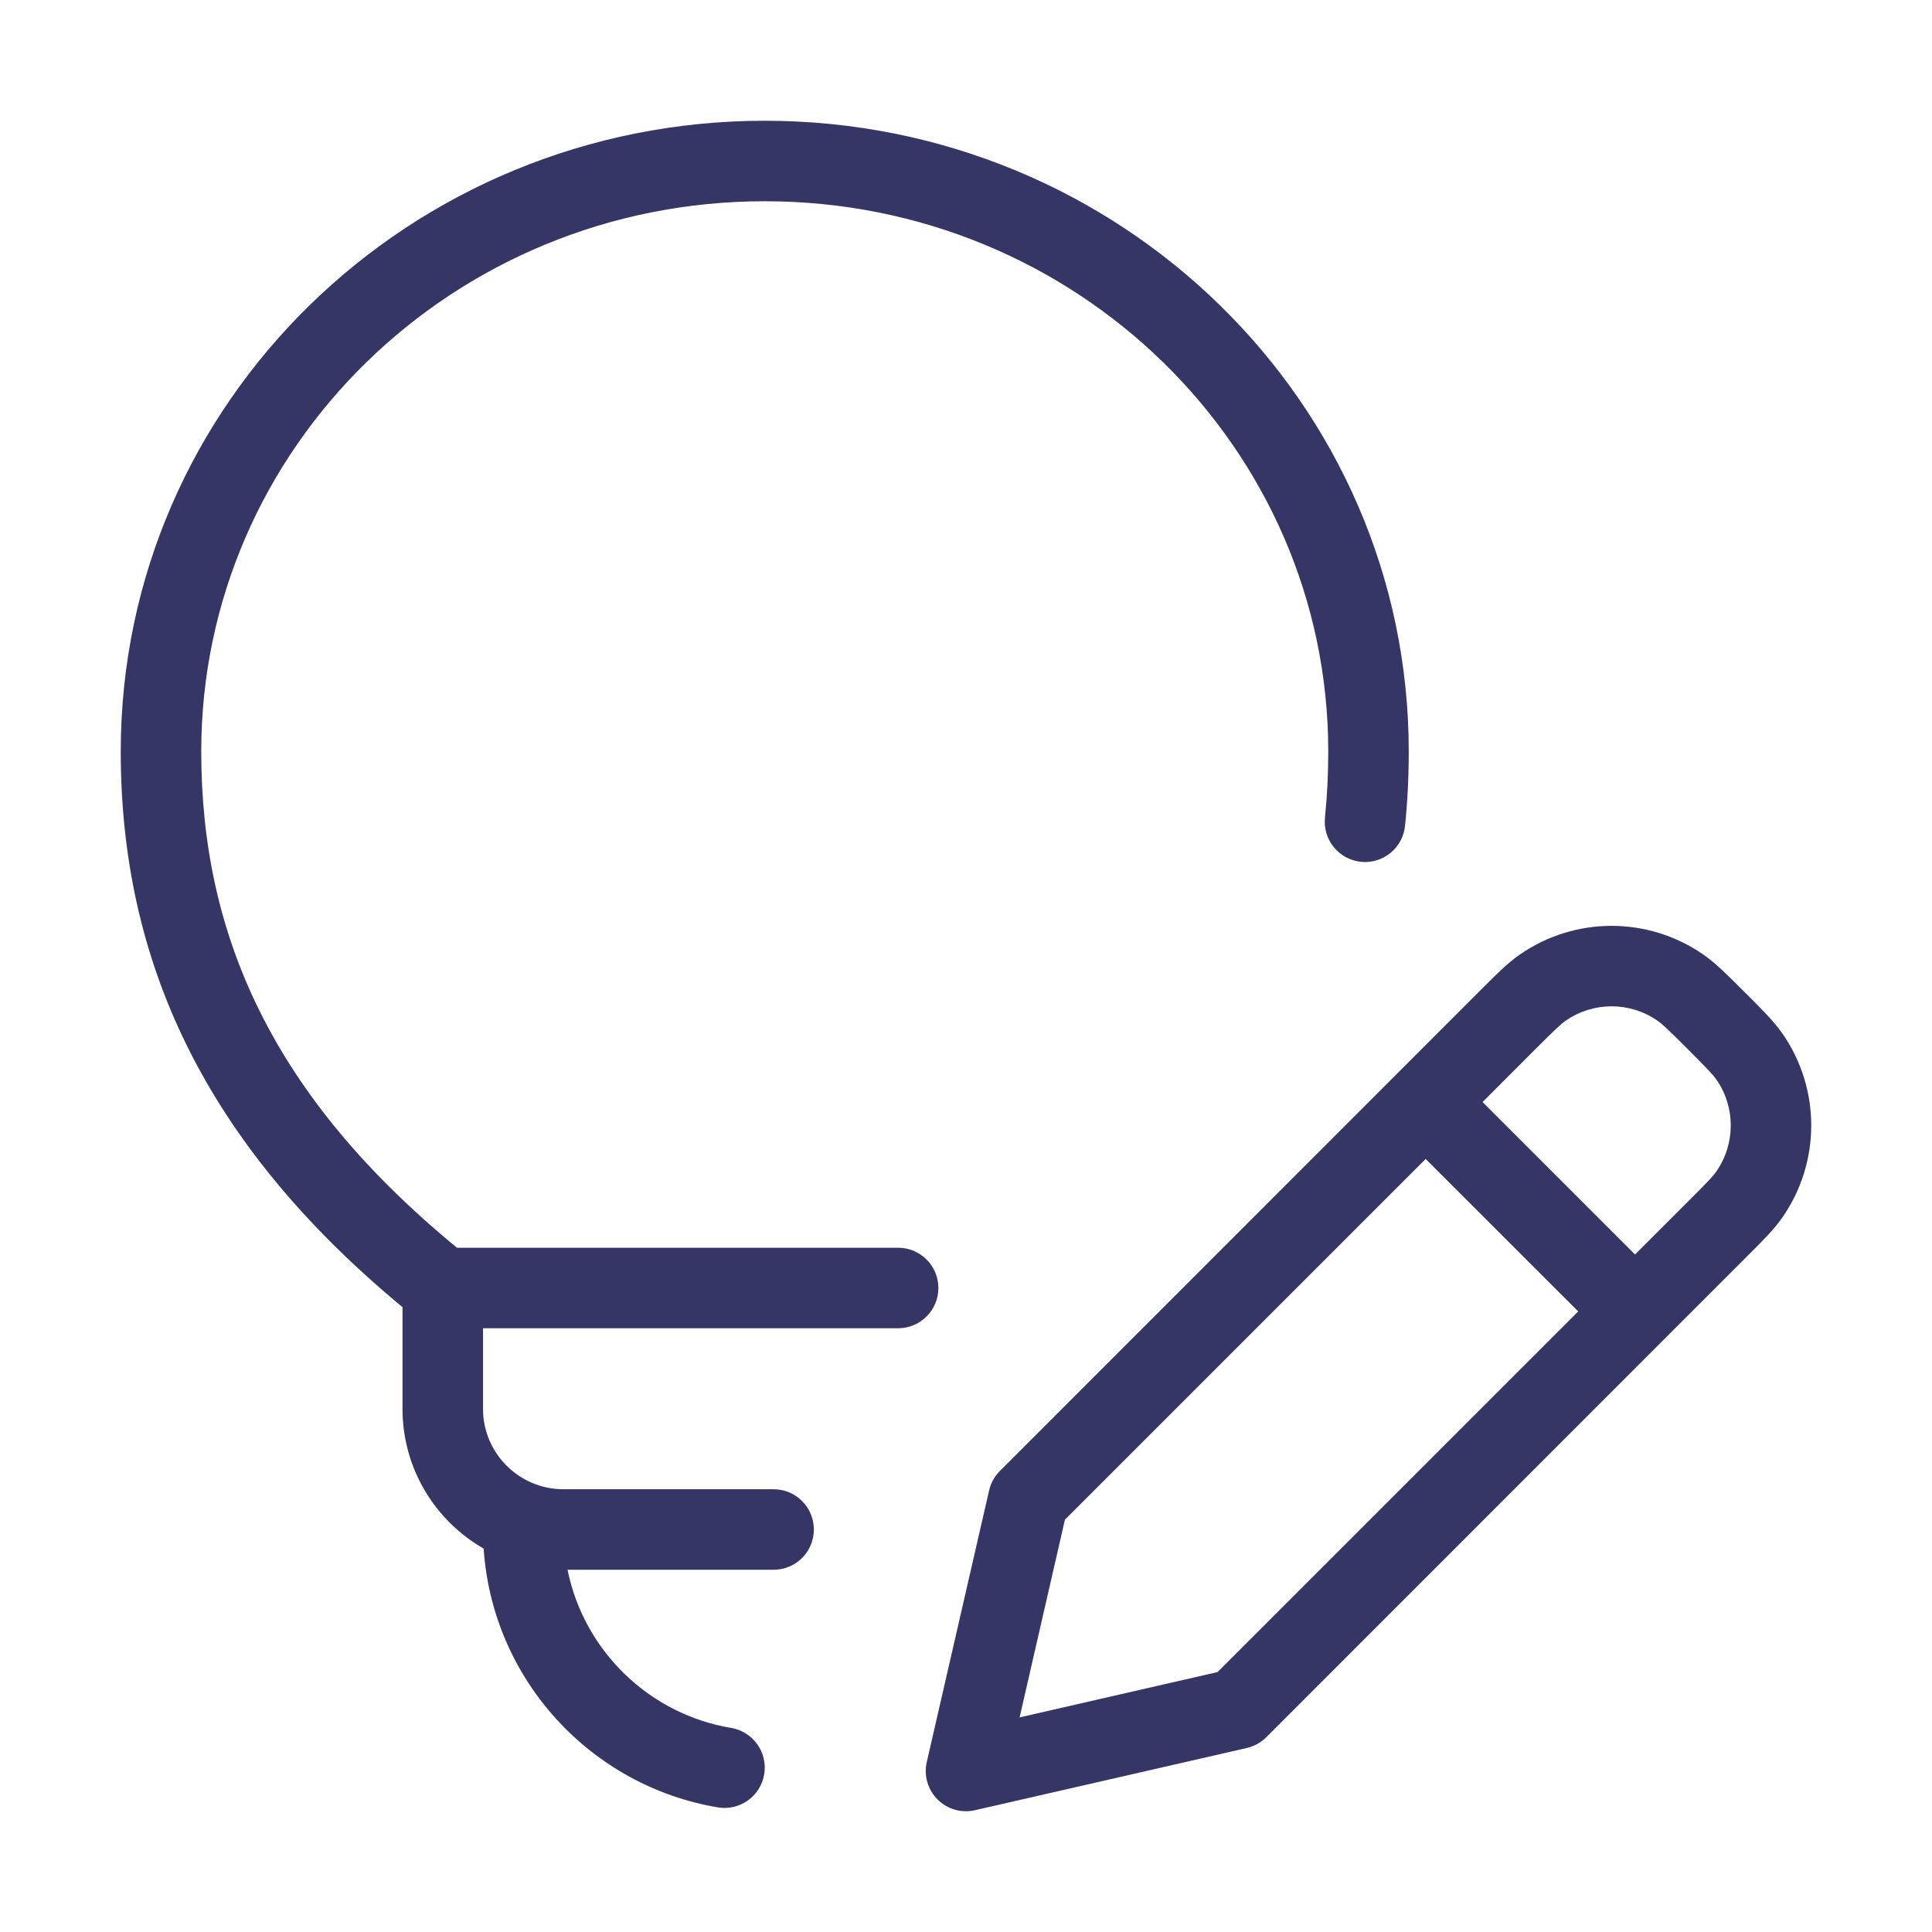 <svg width="24" height="24" viewBox="0 0 24 24" fill="none" xmlns="http://www.w3.org/2000/svg">
<path d="M9.5 2.5C5.623 2.5 2.5 5.57 2.5 9.335C2.5 11.614 3.383 13.616 5.677 15.5H11.157C11.433 15.5 11.657 15.724 11.657 16C11.657 16.276 11.433 16.5 11.157 16.5H6V17.5C6 18.052 6.448 18.5 7 18.5H9.61C9.887 18.5 10.11 18.724 10.11 19C10.11 19.276 9.887 19.5 9.61 19.5H7.05C7.254 20.507 8.064 21.295 9.083 21.465C9.355 21.511 9.539 21.769 9.493 22.041C9.448 22.314 9.19 22.497 8.918 22.452C7.338 22.187 6.117 20.865 6.008 19.237C5.406 18.892 5 18.244 5 17.5V16.238C2.53 14.194 1.5 11.931 1.5 9.335C1.5 4.997 5.092 1.5 9.5 1.5C13.908 1.5 17.5 4.997 17.5 9.335C17.5 9.646 17.485 9.954 17.454 10.258C17.427 10.533 17.181 10.733 16.907 10.706C16.632 10.678 16.432 10.433 16.459 10.158C16.487 9.889 16.5 9.614 16.5 9.335C16.5 5.57 13.377 2.5 9.5 2.5Z" fill="#353566"/>
<path fill-rule="evenodd" clip-rule="evenodd" d="M18.878 11.859C19.564 11.382 20.474 11.382 21.161 11.859C21.308 11.961 21.45 12.102 21.64 12.293L21.707 12.359C21.898 12.55 22.039 12.692 22.142 12.839C22.619 13.525 22.619 14.436 22.142 15.123C22.04 15.27 21.898 15.412 21.707 15.602L15.731 21.58C15.664 21.646 15.58 21.693 15.489 21.714L12.112 22.487C11.944 22.526 11.768 22.475 11.646 22.353C11.525 22.232 11.474 22.056 11.513 21.888L12.287 18.515C12.308 18.423 12.354 18.339 12.421 18.273L18.398 12.294C18.589 12.103 18.73 11.961 18.878 11.859ZM20.59 12.68C20.247 12.441 19.792 12.441 19.449 12.68C19.385 12.725 19.311 12.796 19.072 13.034L18.417 13.69L20.311 15.584L20.967 14.928C21.205 14.69 21.277 14.616 21.321 14.552C21.56 14.209 21.56 13.753 21.321 13.41C21.276 13.346 21.205 13.272 20.967 13.034C20.728 12.795 20.654 12.724 20.59 12.68ZM19.605 16.291L17.71 14.397L13.229 18.878L12.666 21.334L15.125 20.771L19.605 16.291Z" fill="#353566"/>
</svg>
